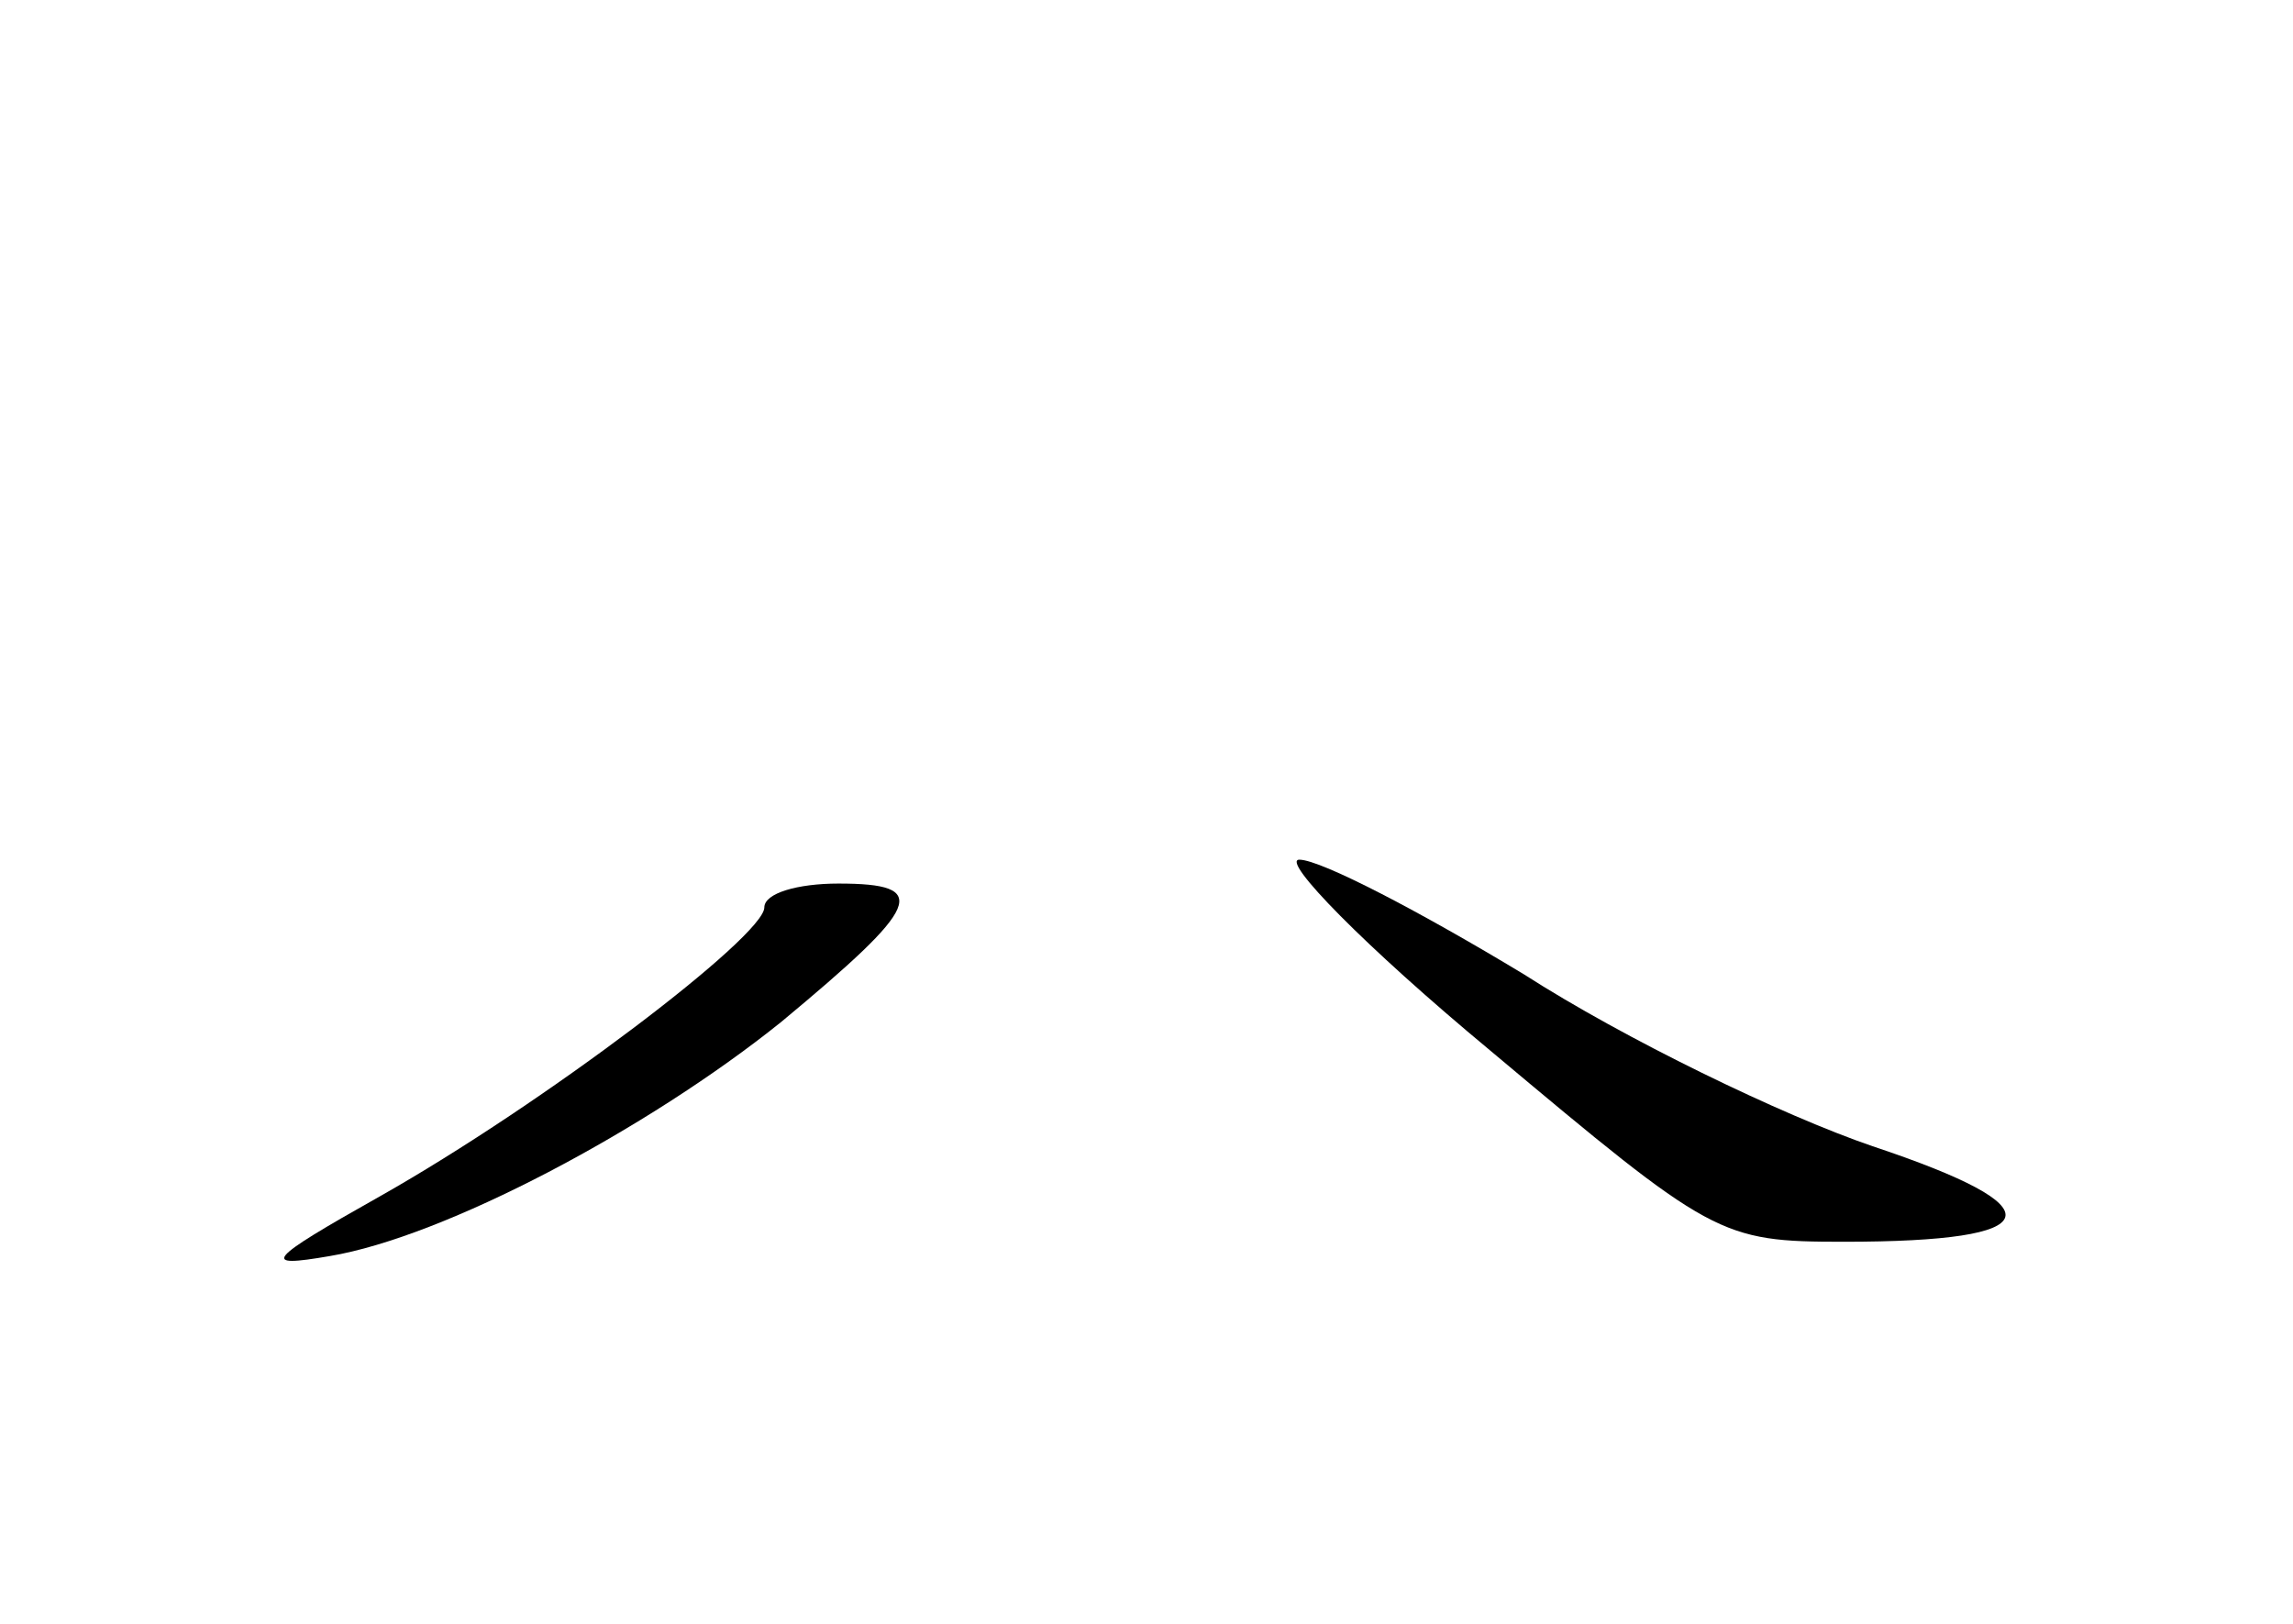 <?xml version="1.0" standalone="no"?>
<!DOCTYPE svg PUBLIC "-//W3C//DTD SVG 20010904//EN"
 "http://www.w3.org/TR/2001/REC-SVG-20010904/DTD/svg10.dtd">
<svg version="1.0" xmlns="http://www.w3.org/2000/svg"
 width="96pt" height="68pt" viewBox="0 0 96 68"
 preserveAspectRatio="xMidYMid meet">
<g transform="translate(0,68) scale(0.1,-0.1)"
fill="#000000" stroke="none">
<path d="M624 240 c93 -78 96 -80 148 -80 86 0 90 14 12 40 -38 13 -104 45
-146 72 -43 26 -85 48 -94 48 -8 0 27 -36 80 -80z"/>
<path d="M320 300 c0 -12 -92 -82 -161 -121 -48 -27 -50 -30 -21 -25 48 8 133
53 189 98 59 49 63 58 24 58 -17 0 -31 -4 -31 -10z"/>
</g>
</svg>
